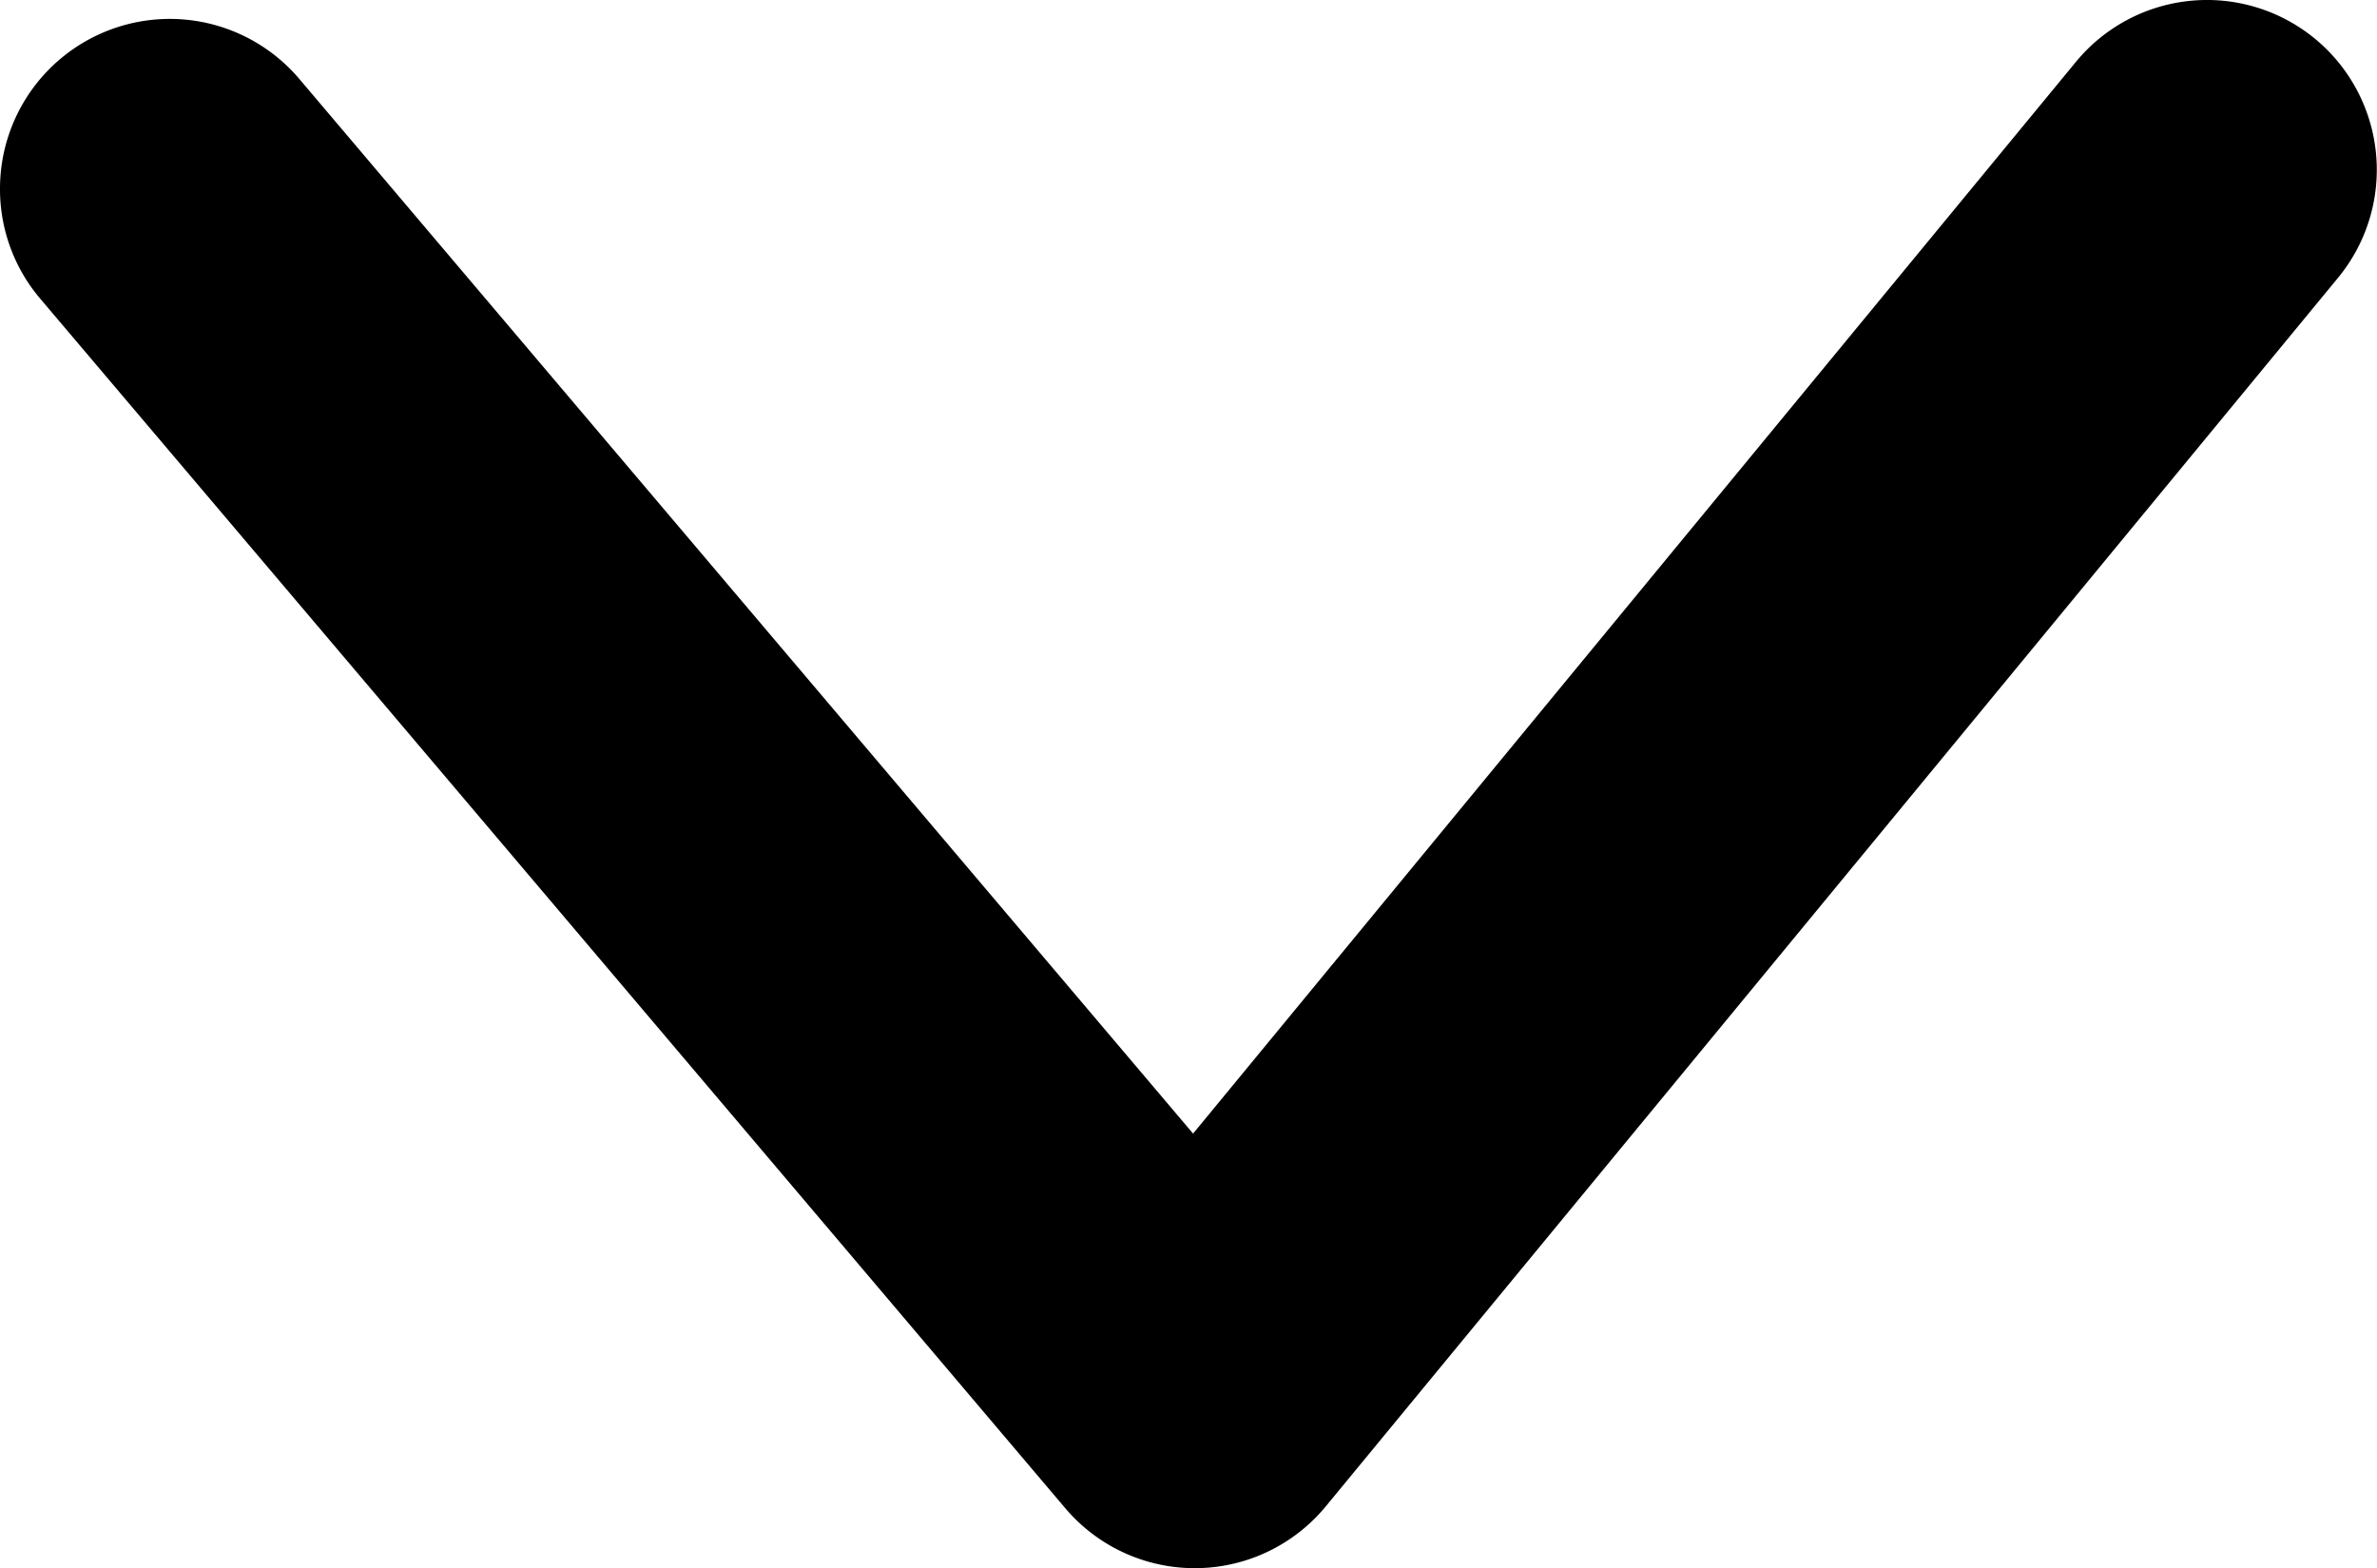 <svg xmlns="http://www.w3.org/2000/svg" width="28" height="18.471" viewBox="0 0 28 18.471">
  <path id="Контур_30" data-name="Контур 30" d="M2489.621,491a2,2,0,0,1-1.294-3.526l12.422-10.528-12.624-10.4a2,2,0,0,1,2.544-3.087l14.471,11.924a2,2,0,0,1,.021,3.069l-14.248,12.076A1.993,1.993,0,0,1,2489.621,491Z" transform="translate(491 -2487.397) rotate(90)"/>
</svg>
